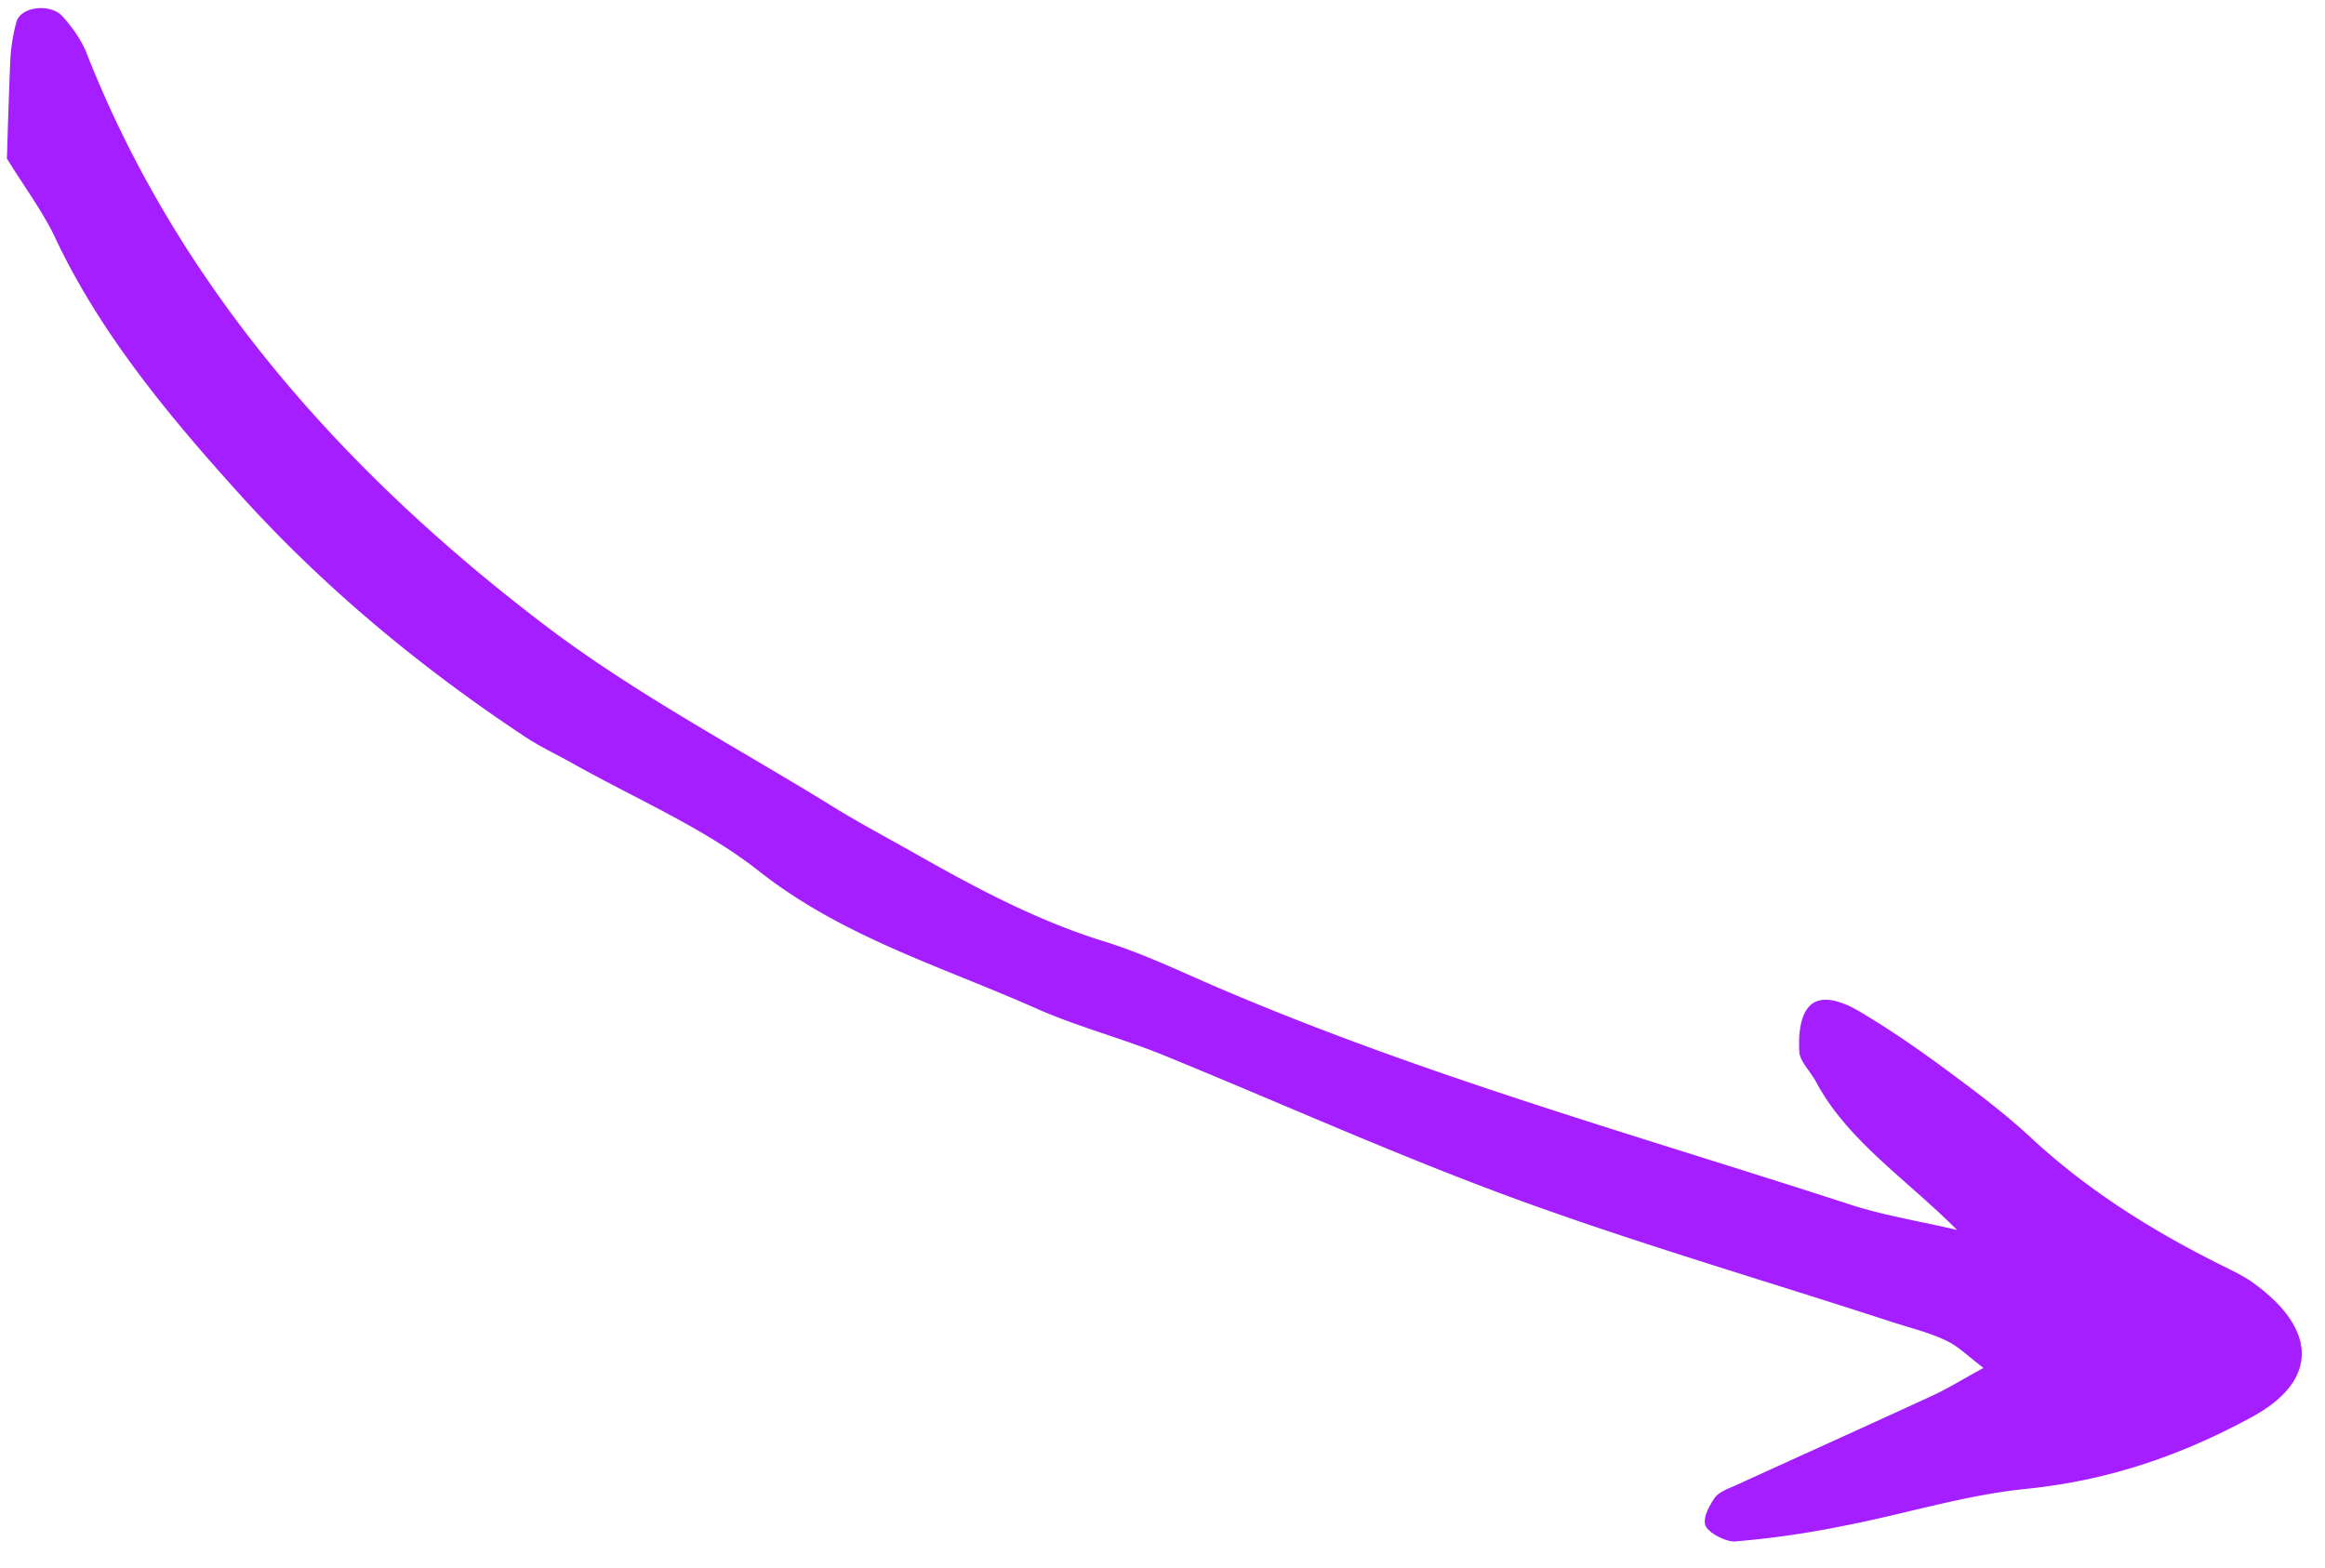 <svg width="43" height="29" fill="none" xmlns="http://www.w3.org/2000/svg"><path d="M36.195 22.747c-.947-.948-2.026-1.652-2.608-2.738-.1-.191-.297-.377-.31-.553-.013-.285.003-.623.166-.824.226-.272.651-.1.945.073.55.325 1.076.688 1.58 1.06.556.412 1.112.825 1.604 1.286 1.057.979 2.275 1.74 3.597 2.39.16.079.318.158.462.255 1.25.881 1.25 1.842.017 2.511-1.267.689-2.611 1.17-4.169 1.328-1.16.117-2.254.469-3.394.687a17.12 17.12 0 01-1.995.286c-.163.013-.487-.155-.544-.284-.061-.146.06-.361.16-.514.078-.113.25-.178.392-.238 1.21-.552 2.429-1.102 3.641-1.66.29-.134.553-.3.945-.513-.288-.218-.473-.408-.7-.51-.311-.148-.664-.233-1-.342-2.337-.763-4.709-1.451-7.017-2.297-2.2-.809-4.335-1.774-6.5-2.656-.761-.305-1.565-.515-2.308-.846-1.745-.774-3.587-1.324-5.13-2.543-1.017-.8-2.294-1.34-3.455-1.996-.305-.169-.625-.32-.904-.51-1.939-1.288-3.7-2.762-5.202-4.419-1.347-1.485-2.626-3.033-3.45-4.788-.22-.467-.55-.91-.89-1.458.016-.526.035-1.167.062-1.805C.201.883.24.639.304.404.384.12.938.056 1.159.305c.181.204.344.432.439.668C3.24 5.161 6.225 8.64 10.097 11.578c1.637 1.243 3.52 2.237 5.3 3.336.491.304 1.011.58 1.518.866 1.113.631 2.237 1.235 3.49 1.626.725.222 1.42.559 2.118.858 3.838 1.646 7.845 2.758 11.808 4.05.616.184 1.243.286 1.864.433z" fill="#A51EFF"/></svg>
